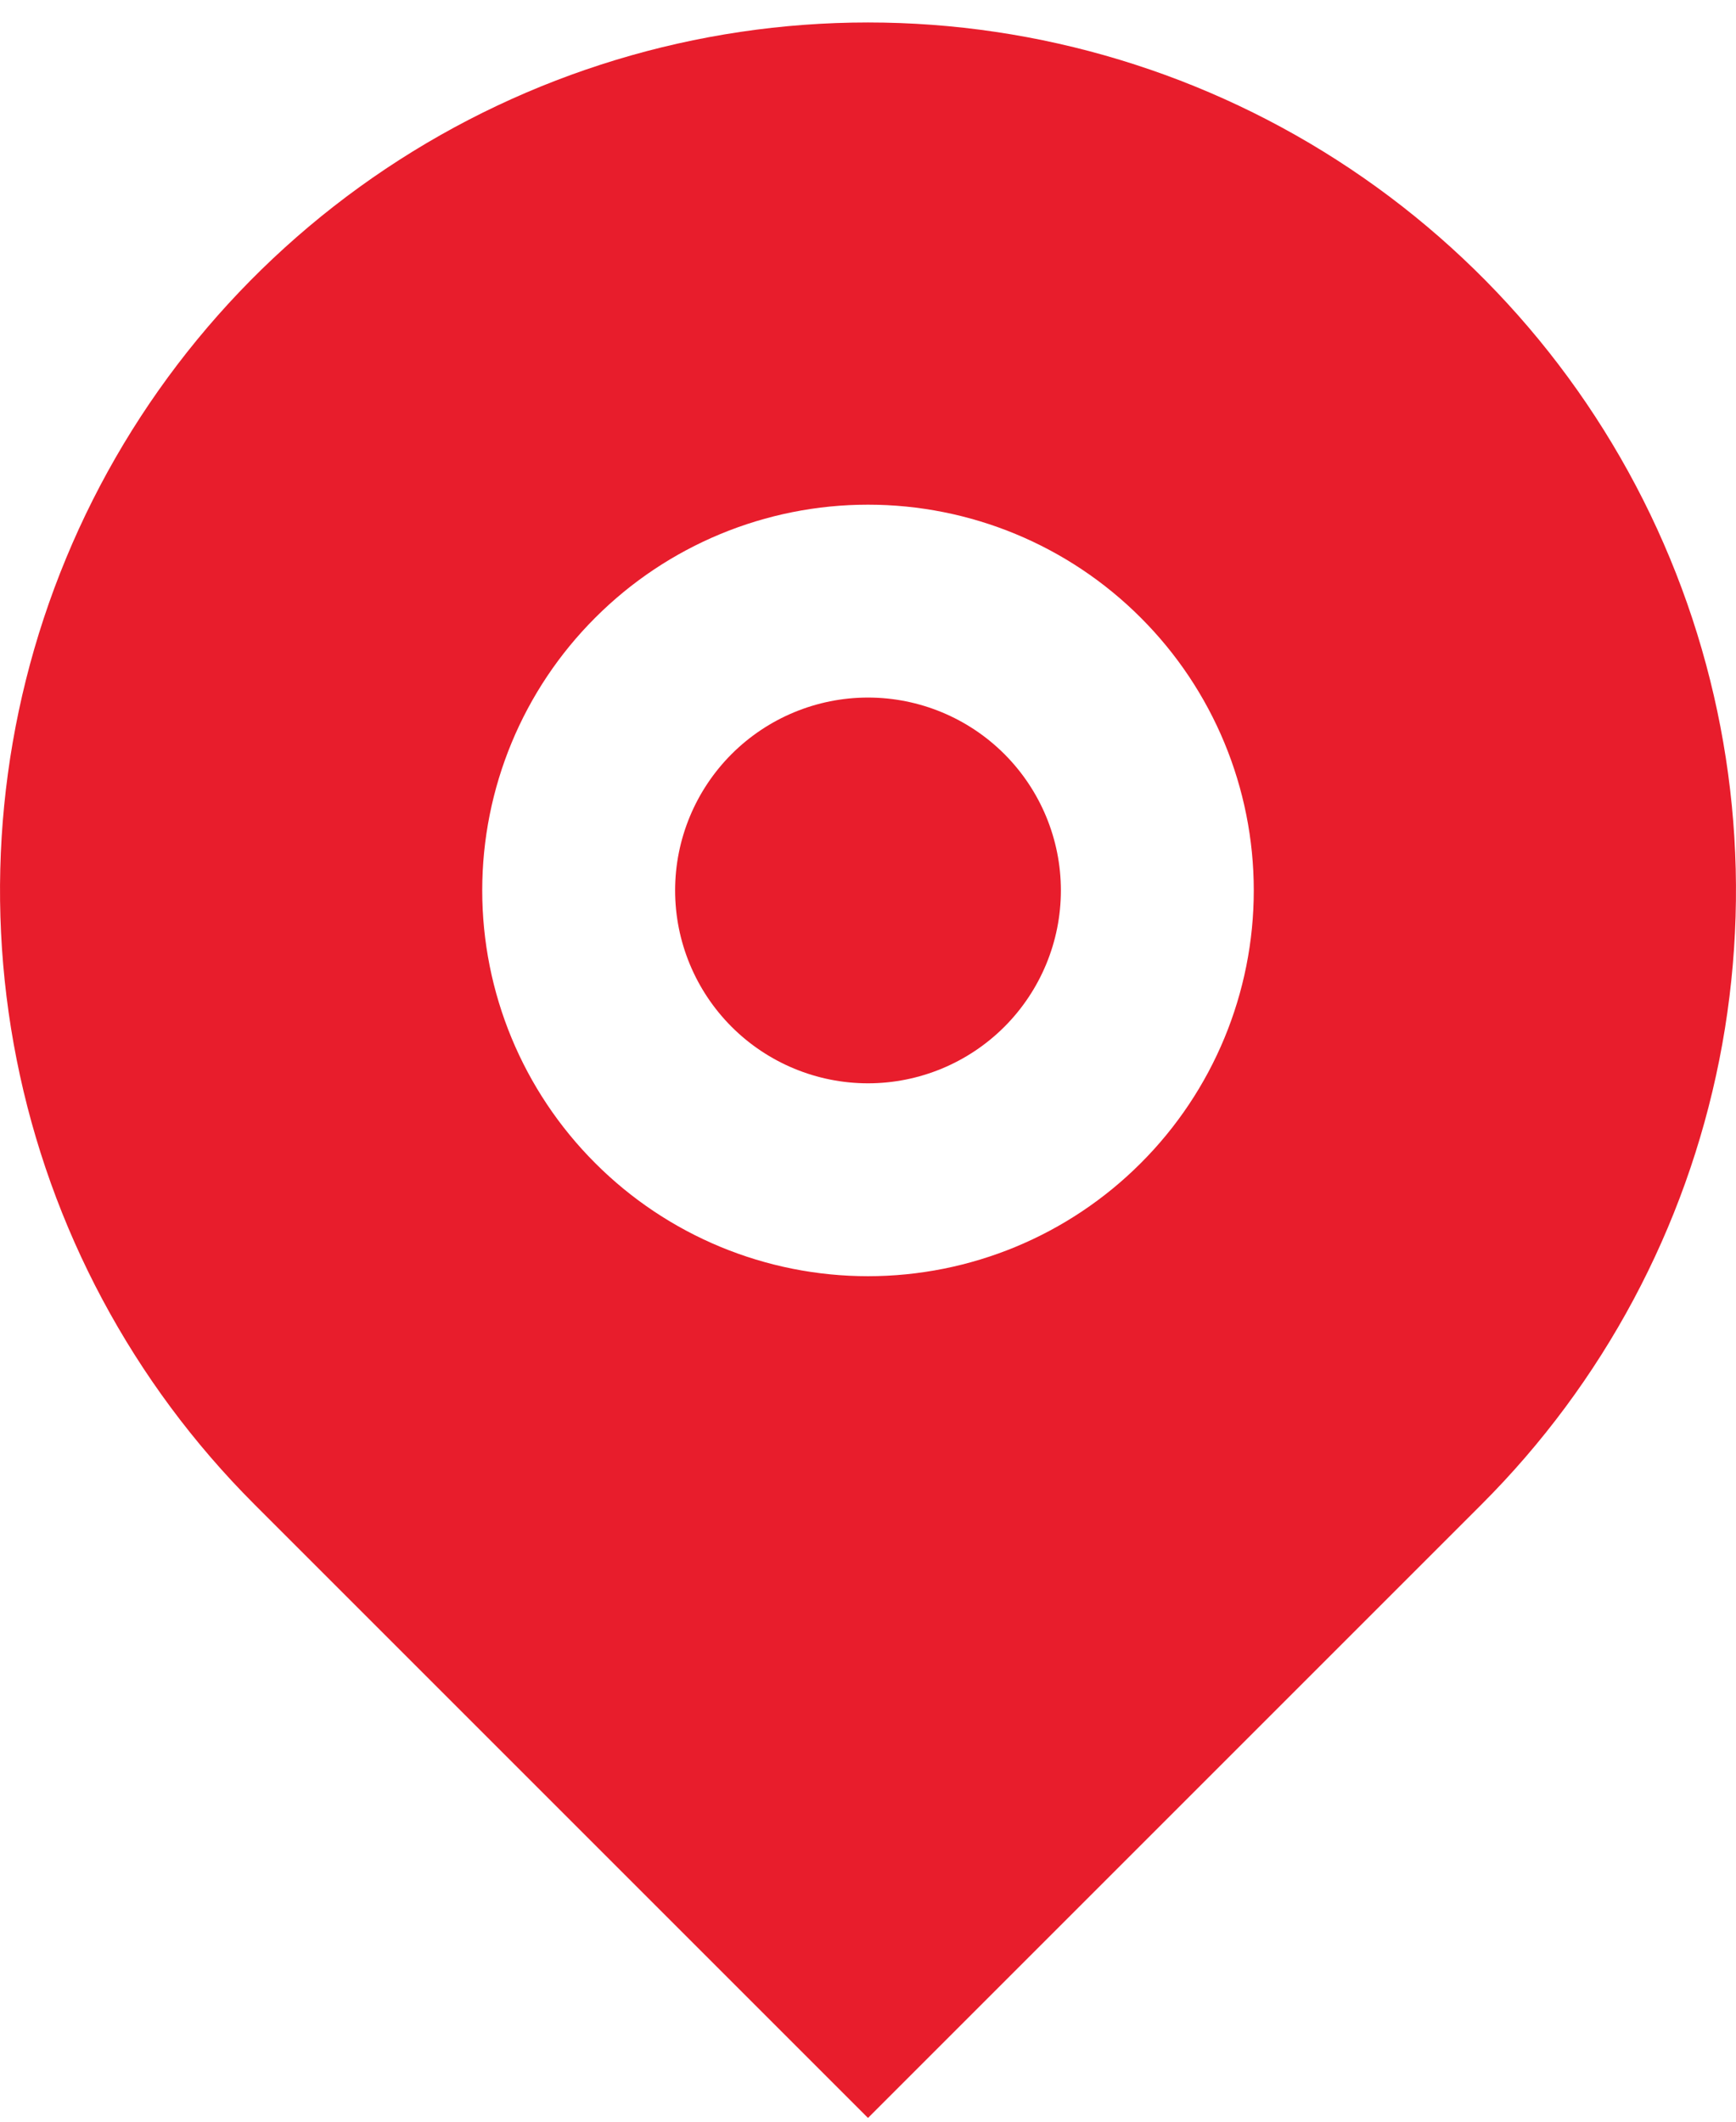 <svg width="18" height="22" viewBox="0 0 18 22" fill="none" xmlns="http://www.w3.org/2000/svg">
<path d="M15.364 15.597L9 21.961L2.636 15.597C1.377 14.338 0.52 12.735 0.173 10.989C-0.174 9.243 0.004 7.433 0.685 5.789C1.366 4.144 2.52 2.739 4 1.75C5.48 0.761 7.22 0.233 9 0.233C10.78 0.233 12.52 0.761 14 1.75C15.48 2.739 16.634 4.144 17.315 5.789C17.996 7.433 18.174 9.243 17.827 10.989C17.48 12.735 16.623 14.338 15.364 15.597ZM9 13.233C10.061 13.233 11.078 12.812 11.828 12.061C12.579 11.311 13 10.294 13 9.233C13 8.172 12.579 7.155 11.828 6.405C11.078 5.654 10.061 5.233 9 5.233C7.939 5.233 6.922 5.654 6.172 6.405C5.421 7.155 5 8.172 5 9.233C5 10.294 5.421 11.311 6.172 12.061C6.922 12.812 7.939 13.233 9 13.233ZM9 11.233C8.47 11.233 7.961 11.022 7.586 10.647C7.211 10.272 7 9.763 7 9.233C7 8.703 7.211 8.194 7.586 7.819C7.961 7.444 8.47 7.233 9 7.233C9.53 7.233 10.039 7.444 10.414 7.819C10.789 8.194 11 8.703 11 9.233C11 9.763 10.789 10.272 10.414 10.647C10.039 11.022 9.53 11.233 9 11.233Z" fill="#E81D2C"/>
</svg>
